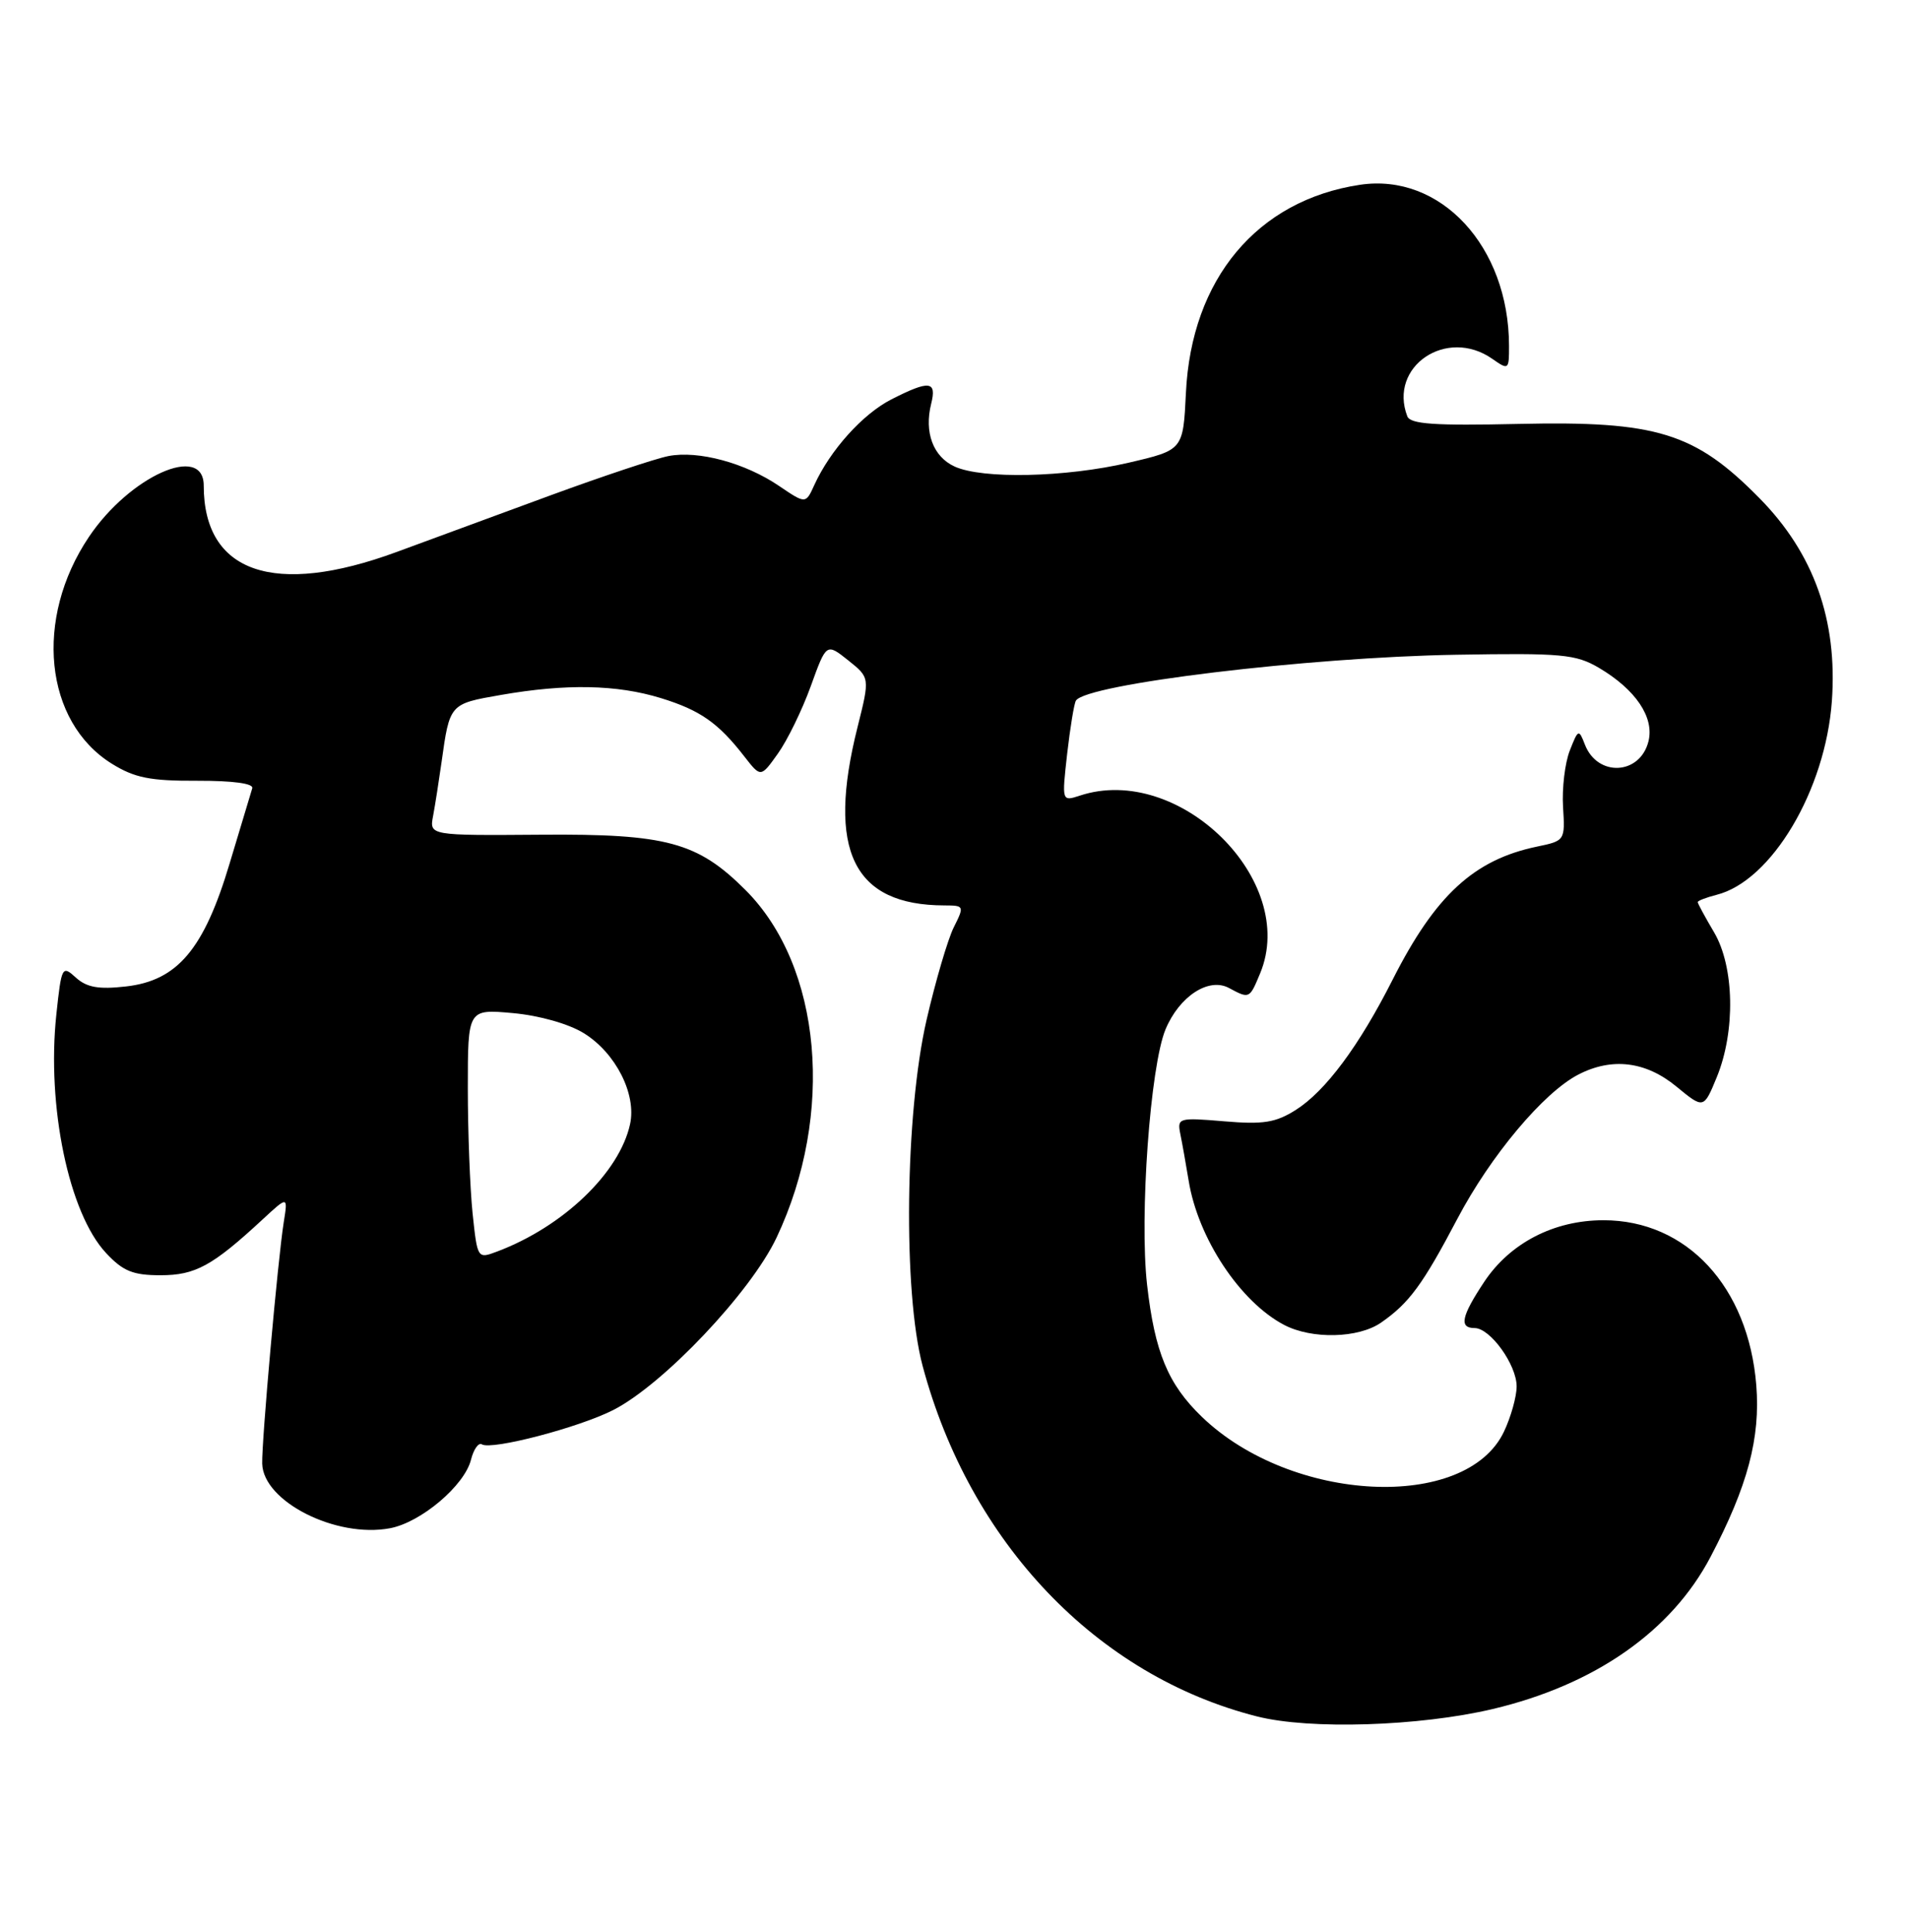 <?xml version="1.0" encoding="UTF-8" standalone="no"?>
<!DOCTYPE svg PUBLIC "-//W3C//DTD SVG 1.1//EN" "http://www.w3.org/Graphics/SVG/1.1/DTD/svg11.dtd" >
<svg xmlns="http://www.w3.org/2000/svg" xmlns:xlink="http://www.w3.org/1999/xlink" version="1.1" viewBox="0 0 253 256">
 <g >
 <path fill="currentColor"
d=" M 197.82 226.49 C 211.37 223.28 221.52 216.19 226.70 206.32 C 231.62 196.95 233.32 190.56 232.76 183.57 C 231.71 170.52 223.55 161.71 212.51 161.71 C 205.94 161.71 200.11 164.73 196.68 169.91 C 193.66 174.47 193.35 176.00 195.43 176.00 C 197.50 176.00 201.00 180.86 201.00 183.73 C 201.00 185.09 200.24 187.79 199.32 189.73 C 194.29 200.33 171.16 199.20 159.29 187.77 C 154.80 183.45 153.04 179.21 152.02 170.25 C 151.00 161.19 152.44 141.28 154.47 136.41 C 156.30 132.03 160.19 129.49 162.87 130.93 C 165.60 132.39 165.59 132.39 167.01 128.98 C 172.10 116.70 156.26 101.10 143.11 105.44 C 140.72 106.22 140.72 106.22 141.43 99.90 C 141.83 96.42 142.35 93.25 142.59 92.85 C 143.96 90.65 173.29 87.10 193.00 86.77 C 206.98 86.53 208.83 86.70 211.90 88.50 C 216.78 91.38 219.27 95.07 218.47 98.25 C 217.35 102.72 211.71 103.00 210.04 98.66 C 209.24 96.59 209.16 96.62 208.04 99.48 C 207.40 101.11 207.00 104.47 207.15 106.94 C 207.43 111.39 207.40 111.43 203.68 112.20 C 195.34 113.94 190.23 118.65 184.58 129.80 C 180.11 138.64 175.67 144.60 171.72 147.10 C 169.06 148.78 167.41 149.04 162.24 148.60 C 156.19 148.09 156.00 148.15 156.43 150.29 C 156.68 151.50 157.17 154.28 157.53 156.45 C 158.76 164.09 164.36 172.54 170.20 175.59 C 173.88 177.51 180.03 177.36 183.03 175.28 C 186.76 172.69 188.55 170.25 193.14 161.53 C 197.54 153.17 204.55 144.80 209.17 142.41 C 213.63 140.10 218.11 140.65 222.17 143.99 C 225.79 146.97 225.79 146.97 227.53 142.74 C 230.02 136.65 229.86 128.13 227.17 123.56 C 225.98 121.54 225.00 119.74 225.00 119.55 C 225.00 119.37 226.12 118.94 227.48 118.59 C 234.77 116.77 241.93 104.73 242.78 92.89 C 243.54 82.17 240.39 73.34 233.19 66.03 C 224.63 57.33 219.57 55.77 201.28 56.18 C 190.10 56.43 186.91 56.21 186.51 55.17 C 183.98 48.56 191.73 43.32 197.78 47.56 C 199.94 49.07 200.00 49.02 199.99 45.81 C 199.97 32.66 190.92 22.89 180.24 24.49 C 166.62 26.53 157.89 36.96 157.17 52.07 C 156.80 59.64 156.80 59.64 149.58 61.32 C 141.19 63.27 130.22 63.51 126.52 61.83 C 123.67 60.53 122.46 57.30 123.41 53.50 C 124.17 50.47 123.17 50.36 118.13 52.93 C 114.32 54.88 110.03 59.65 107.91 64.30 C 106.78 66.79 106.78 66.79 103.25 64.40 C 98.76 61.35 92.55 59.67 88.59 60.44 C 86.89 60.77 79.88 63.11 73.00 65.63 C 66.12 68.16 56.93 71.55 52.57 73.15 C 36.34 79.13 27.00 75.92 27.00 64.35 C 27.00 58.71 17.19 63.10 11.78 71.16 C 4.49 82.01 5.88 95.65 14.82 101.21 C 17.83 103.08 19.89 103.50 26.13 103.47 C 30.91 103.46 33.64 103.83 33.43 104.47 C 33.25 105.04 31.91 109.49 30.45 114.37 C 27.05 125.78 23.53 129.96 16.69 130.73 C 13.08 131.14 11.50 130.86 10.06 129.56 C 8.24 127.90 8.15 128.06 7.47 134.42 C 6.17 146.59 9.12 160.78 14.06 166.06 C 16.30 168.46 17.62 169.00 21.27 169.00 C 25.89 169.00 28.15 167.77 34.83 161.58 C 38.16 158.50 38.16 158.50 37.60 162.00 C 36.82 166.92 34.67 190.99 34.75 193.97 C 34.88 198.99 44.54 203.87 51.68 202.53 C 55.79 201.76 61.56 196.88 62.42 193.45 C 62.77 192.06 63.42 191.14 63.86 191.41 C 65.15 192.21 76.71 189.19 81.28 186.86 C 87.91 183.48 99.48 171.27 102.91 164.03 C 110.66 147.63 108.92 128.07 98.80 117.95 C 92.45 111.60 88.33 110.49 71.70 110.62 C 56.90 110.73 56.90 110.73 57.40 108.12 C 57.67 106.68 58.17 103.47 58.52 101.00 C 59.60 93.26 59.58 93.28 66.37 92.10 C 75.02 90.59 81.73 90.72 87.57 92.51 C 92.80 94.12 95.19 95.79 98.67 100.28 C 100.83 103.05 100.83 103.05 103.10 99.86 C 104.35 98.11 106.31 94.09 107.45 90.94 C 109.52 85.21 109.52 85.21 112.41 87.51 C 115.29 89.81 115.29 89.81 113.65 96.36 C 109.54 112.71 113.08 119.97 125.17 119.99 C 127.79 120.00 127.82 120.06 126.40 122.90 C 125.61 124.49 123.99 130.00 122.80 135.15 C 119.94 147.58 119.67 171.24 122.27 181.00 C 128.54 204.45 145.36 222.09 166.60 227.47 C 173.58 229.24 188.11 228.78 197.82 226.49 Z  M 62.63 160.78 C 62.29 157.44 62.00 149.99 62.00 144.21 C 62.00 133.72 62.00 133.72 67.97 134.26 C 71.49 134.58 75.36 135.68 77.37 136.92 C 81.60 139.53 84.38 145.01 83.50 148.99 C 82.09 155.42 74.63 162.57 65.88 165.86 C 63.28 166.84 63.27 166.83 62.63 160.78 Z "/>
</g>
</svg>